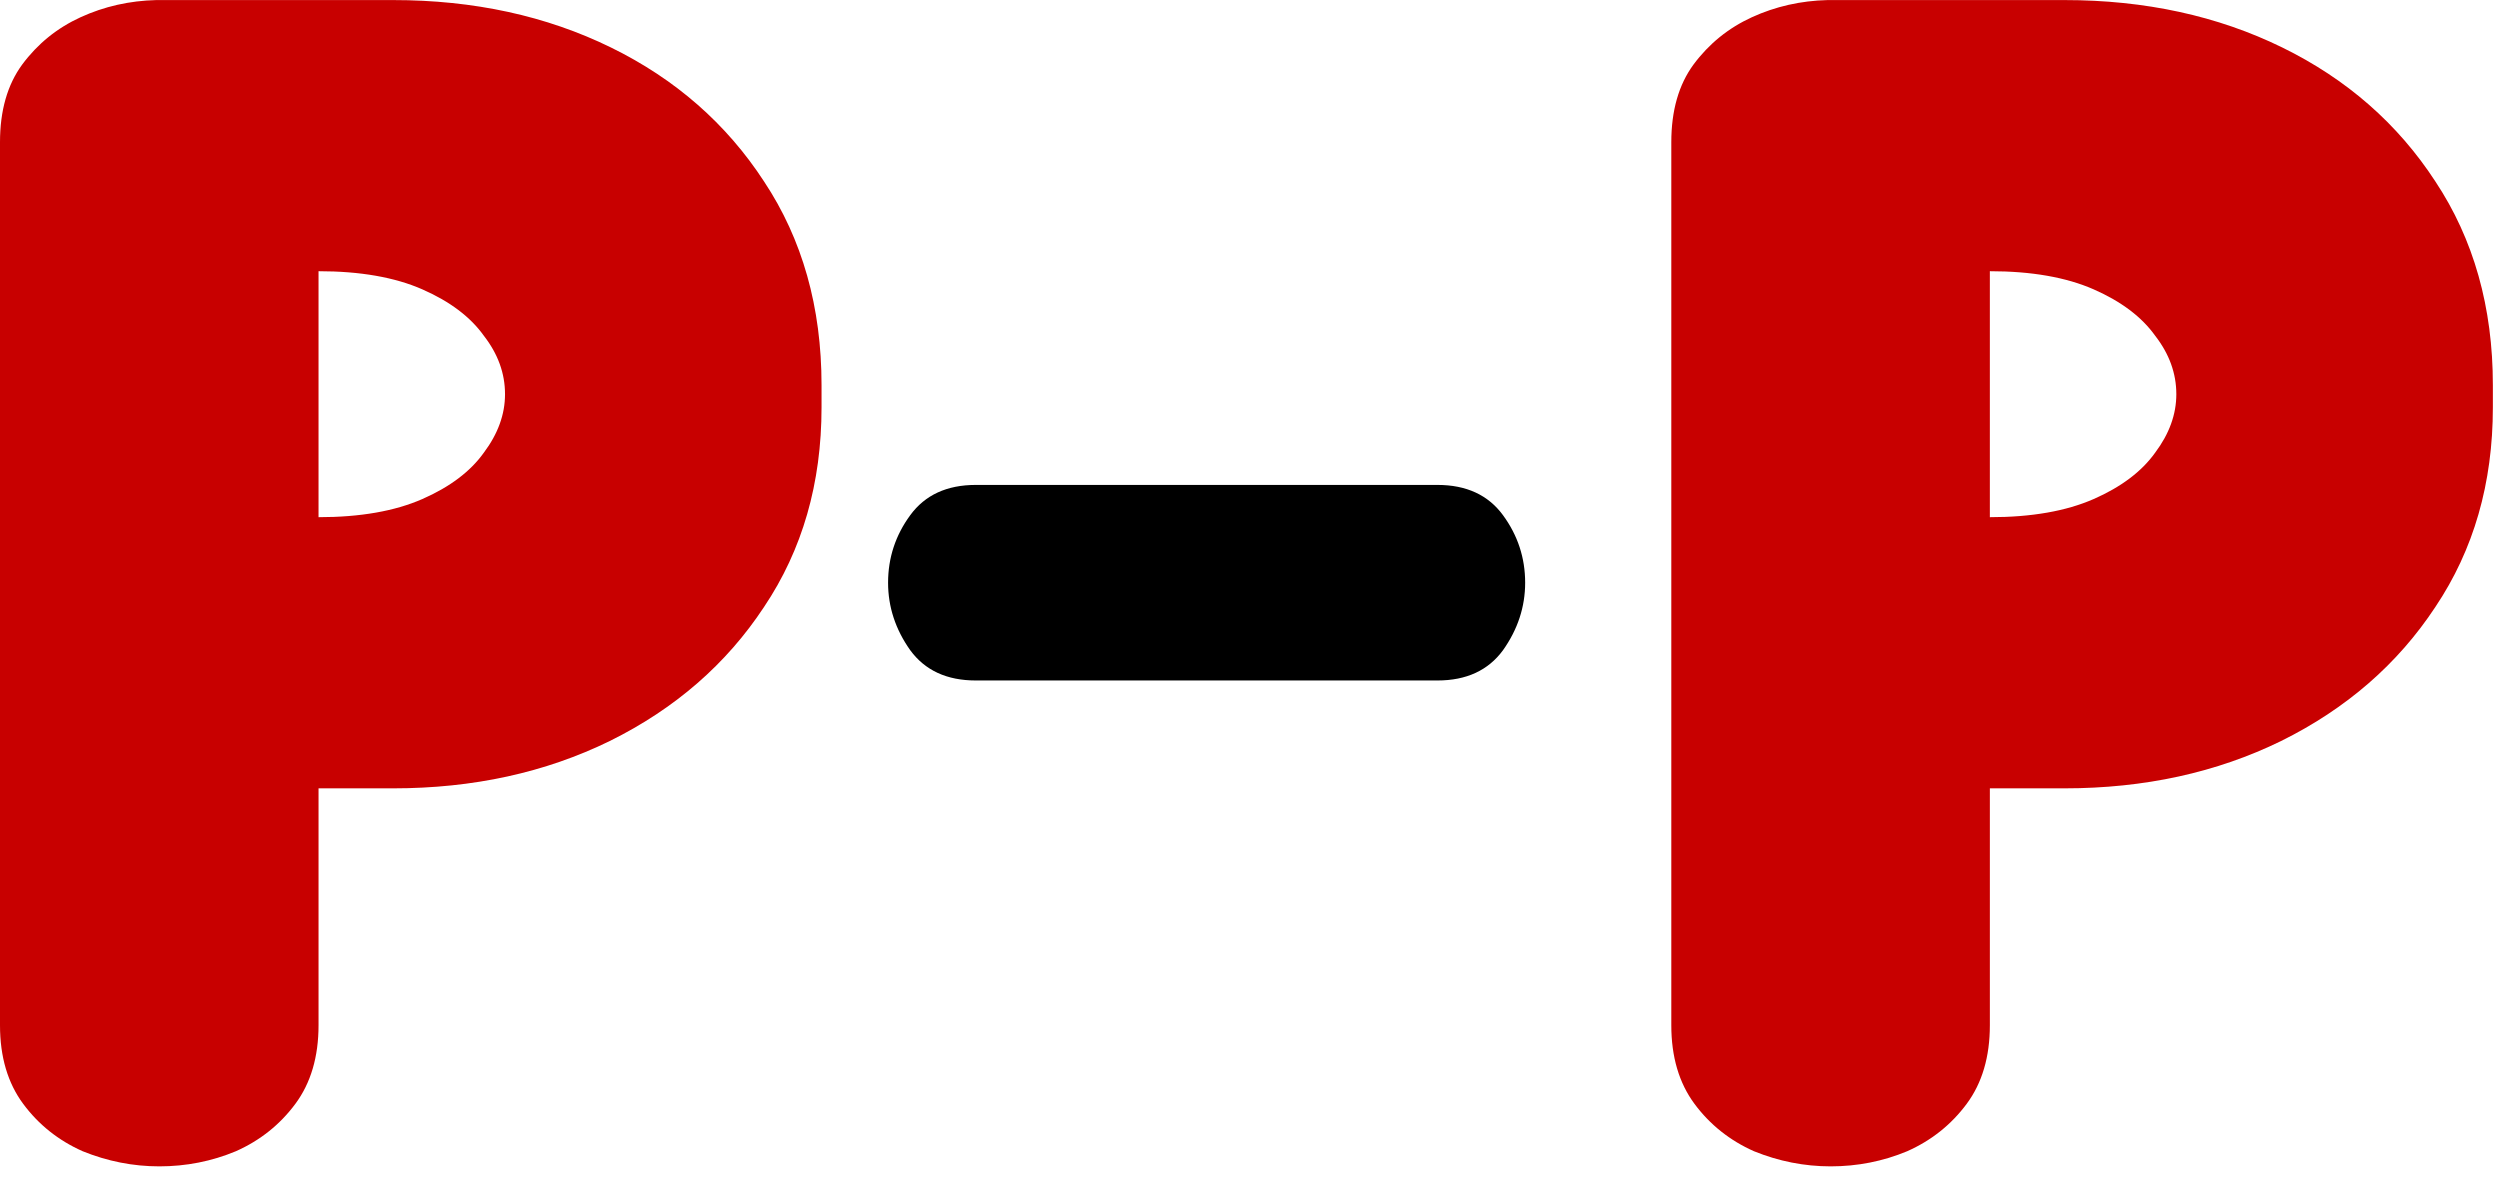 <?xml version="1.0" encoding="UTF-8" standalone="no"?><!DOCTYPE svg PUBLIC "-//W3C//DTD SVG 1.1//EN" "http://www.w3.org/Graphics/SVG/1.1/DTD/svg11.dtd"><svg width="100%" height="100%" viewBox="0 0 193 91" version="1.1" xmlns="http://www.w3.org/2000/svg" xmlns:xlink="http://www.w3.org/1999/xlink" xml:space="preserve" xmlns:serif="http://www.serif.com/" style="fill-rule:evenodd;clip-rule:evenodd;stroke-linejoin:round;stroke-miterlimit:2;"><g><path d="M12.295,90.043c-2.023,-0 -3.994,-0.39 -5.914,-1.168c-1.868,-0.83 -3.398,-2.049 -4.591,-3.657c-1.193,-1.609 -1.79,-3.632 -1.79,-6.07l-0,-68.17c-0,-2.439 0.571,-4.436 1.712,-5.993c1.193,-1.608 2.698,-2.827 4.514,-3.657c1.815,-0.83 3.761,-1.271 5.836,-1.323l18.288,-0c6.225,-0 11.828,1.219 16.809,3.657c4.98,2.439 8.923,5.889 11.828,10.351c2.958,4.461 4.436,9.701 4.436,15.719l0,1.712c0,5.863 -1.478,10.999 -4.436,15.408c-2.905,4.41 -6.874,7.86 -11.906,10.351c-4.981,2.438 -10.558,3.657 -16.731,3.657l-5.759,0l0,18.288c0,2.438 -0.597,4.461 -1.79,6.07c-1.193,1.608 -2.724,2.827 -4.591,3.657c-1.868,0.778 -3.839,1.168 -5.915,1.168Zm12.296,-50.116c3.217,-0 5.888,-0.467 8.015,-1.401c2.128,-0.934 3.71,-2.127 4.747,-3.58c1.09,-1.453 1.635,-2.957 1.635,-4.513c-0,-1.609 -0.545,-3.113 -1.635,-4.514c-1.037,-1.453 -2.619,-2.646 -4.747,-3.58c-2.127,-0.934 -4.798,-1.401 -8.015,-1.401l0,18.989Z" style="fill:#c80000;fill-rule:nonzero;"/><path d="M110.971,52.533l-35.641,0c-2.231,0 -3.917,-0.778 -5.058,-2.334c-1.142,-1.609 -1.712,-3.347 -1.712,-5.214c-0,-1.92 0.57,-3.658 1.712,-5.214c1.141,-1.557 2.827,-2.335 5.058,-2.335l35.641,0c2.231,0 3.917,0.778 5.059,2.335c1.141,1.556 1.712,3.294 1.712,5.214c-0,1.867 -0.571,3.605 -1.712,5.214c-1.142,1.556 -2.828,2.334 -5.059,2.334Z" style="fill-rule:nonzero;"/><path d="M141.321,90.043c-2.023,-0 -3.995,-0.39 -5.914,-1.168c-1.868,-0.83 -3.398,-2.049 -4.592,-3.657c-1.193,-1.609 -1.79,-3.632 -1.79,-6.07l0,-68.17c0,-2.439 0.571,-4.436 1.712,-5.993c1.194,-1.608 2.698,-2.827 4.514,-3.657c1.816,-0.83 3.761,-1.271 5.837,-1.323l18.287,-0c6.226,-0 11.829,1.219 16.809,3.657c4.981,2.439 8.924,5.889 11.829,10.351c2.957,4.461 4.436,9.701 4.436,15.719l-0,1.712c-0,5.863 -1.479,10.999 -4.436,15.408c-2.905,4.41 -6.874,7.86 -11.907,10.351c-4.98,2.438 -10.557,3.657 -16.731,3.657l-5.758,0l-0,18.288c-0,2.438 -0.597,4.461 -1.79,6.07c-1.194,1.608 -2.724,2.827 -4.592,3.657c-1.867,0.778 -3.839,1.168 -5.914,1.168Zm12.296,-50.116c3.216,-0 5.888,-0.467 8.015,-1.401c2.127,-0.934 3.709,-2.127 4.747,-3.58c1.089,-1.453 1.634,-2.957 1.634,-4.513c0,-1.609 -0.545,-3.113 -1.634,-4.514c-1.038,-1.453 -2.62,-2.646 -4.747,-3.58c-2.127,-0.934 -4.799,-1.401 -8.015,-1.401l-0,18.989Z" style="fill:#c80000;fill-rule:nonzero;"/></g></svg>